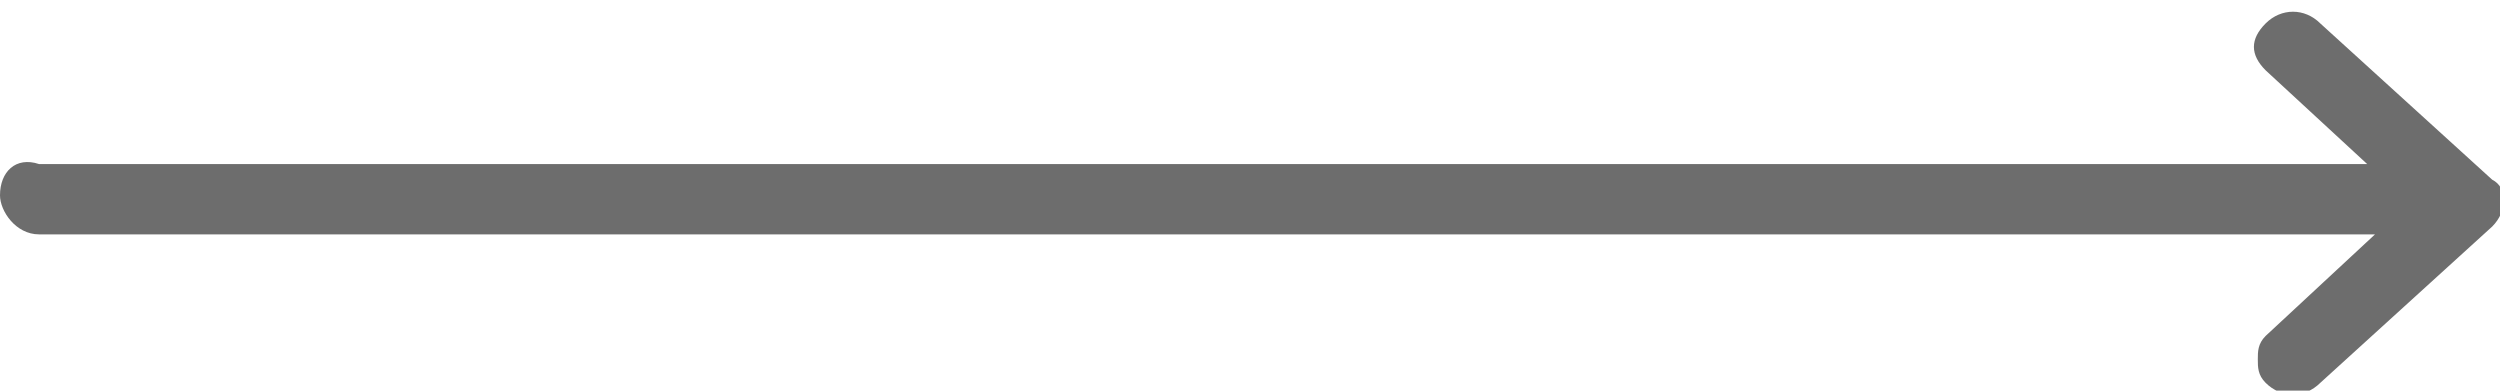<?xml version="1.0" encoding="utf-8"?>
<!-- Generator: Adobe Illustrator 19.1.0, SVG Export Plug-In . SVG Version: 6.00 Build 0)  -->
<svg version="1.1" id="Layer_1" xmlns="http://www.w3.org/2000/svg" xmlns:xlink="http://www.w3.org/1999/xlink" x="0px" y="0px"
	 viewBox="-289 394 32 5" style="enable-background:new -289 394 32 5;" xml:space="preserve">
<style type="text/css">
	.st0{fill:#6D6D6D;}
</style>
<g>
	<path class="st0" d="M-289,396.5c0,0.2,0.2,0.5,0.5,0.5h29.9l-1.4,1.3c-0.1,0.1-0.1,0.2-0.1,0.3c0,0.1,0,0.2,0.1,0.3
		c0.2,0.2,0.5,0.2,0.7,0l2.2-2c0.2-0.2,0.2-0.5,0-0.6l-2.2-2c-0.2-0.2-0.5-0.2-0.7,0c-0.2,0.2-0.2,0.4,0,0.6l1.3,1.2h-29.8
		C-288.8,396-289,396.2-289,396.5z"/>
</g>
</svg>
